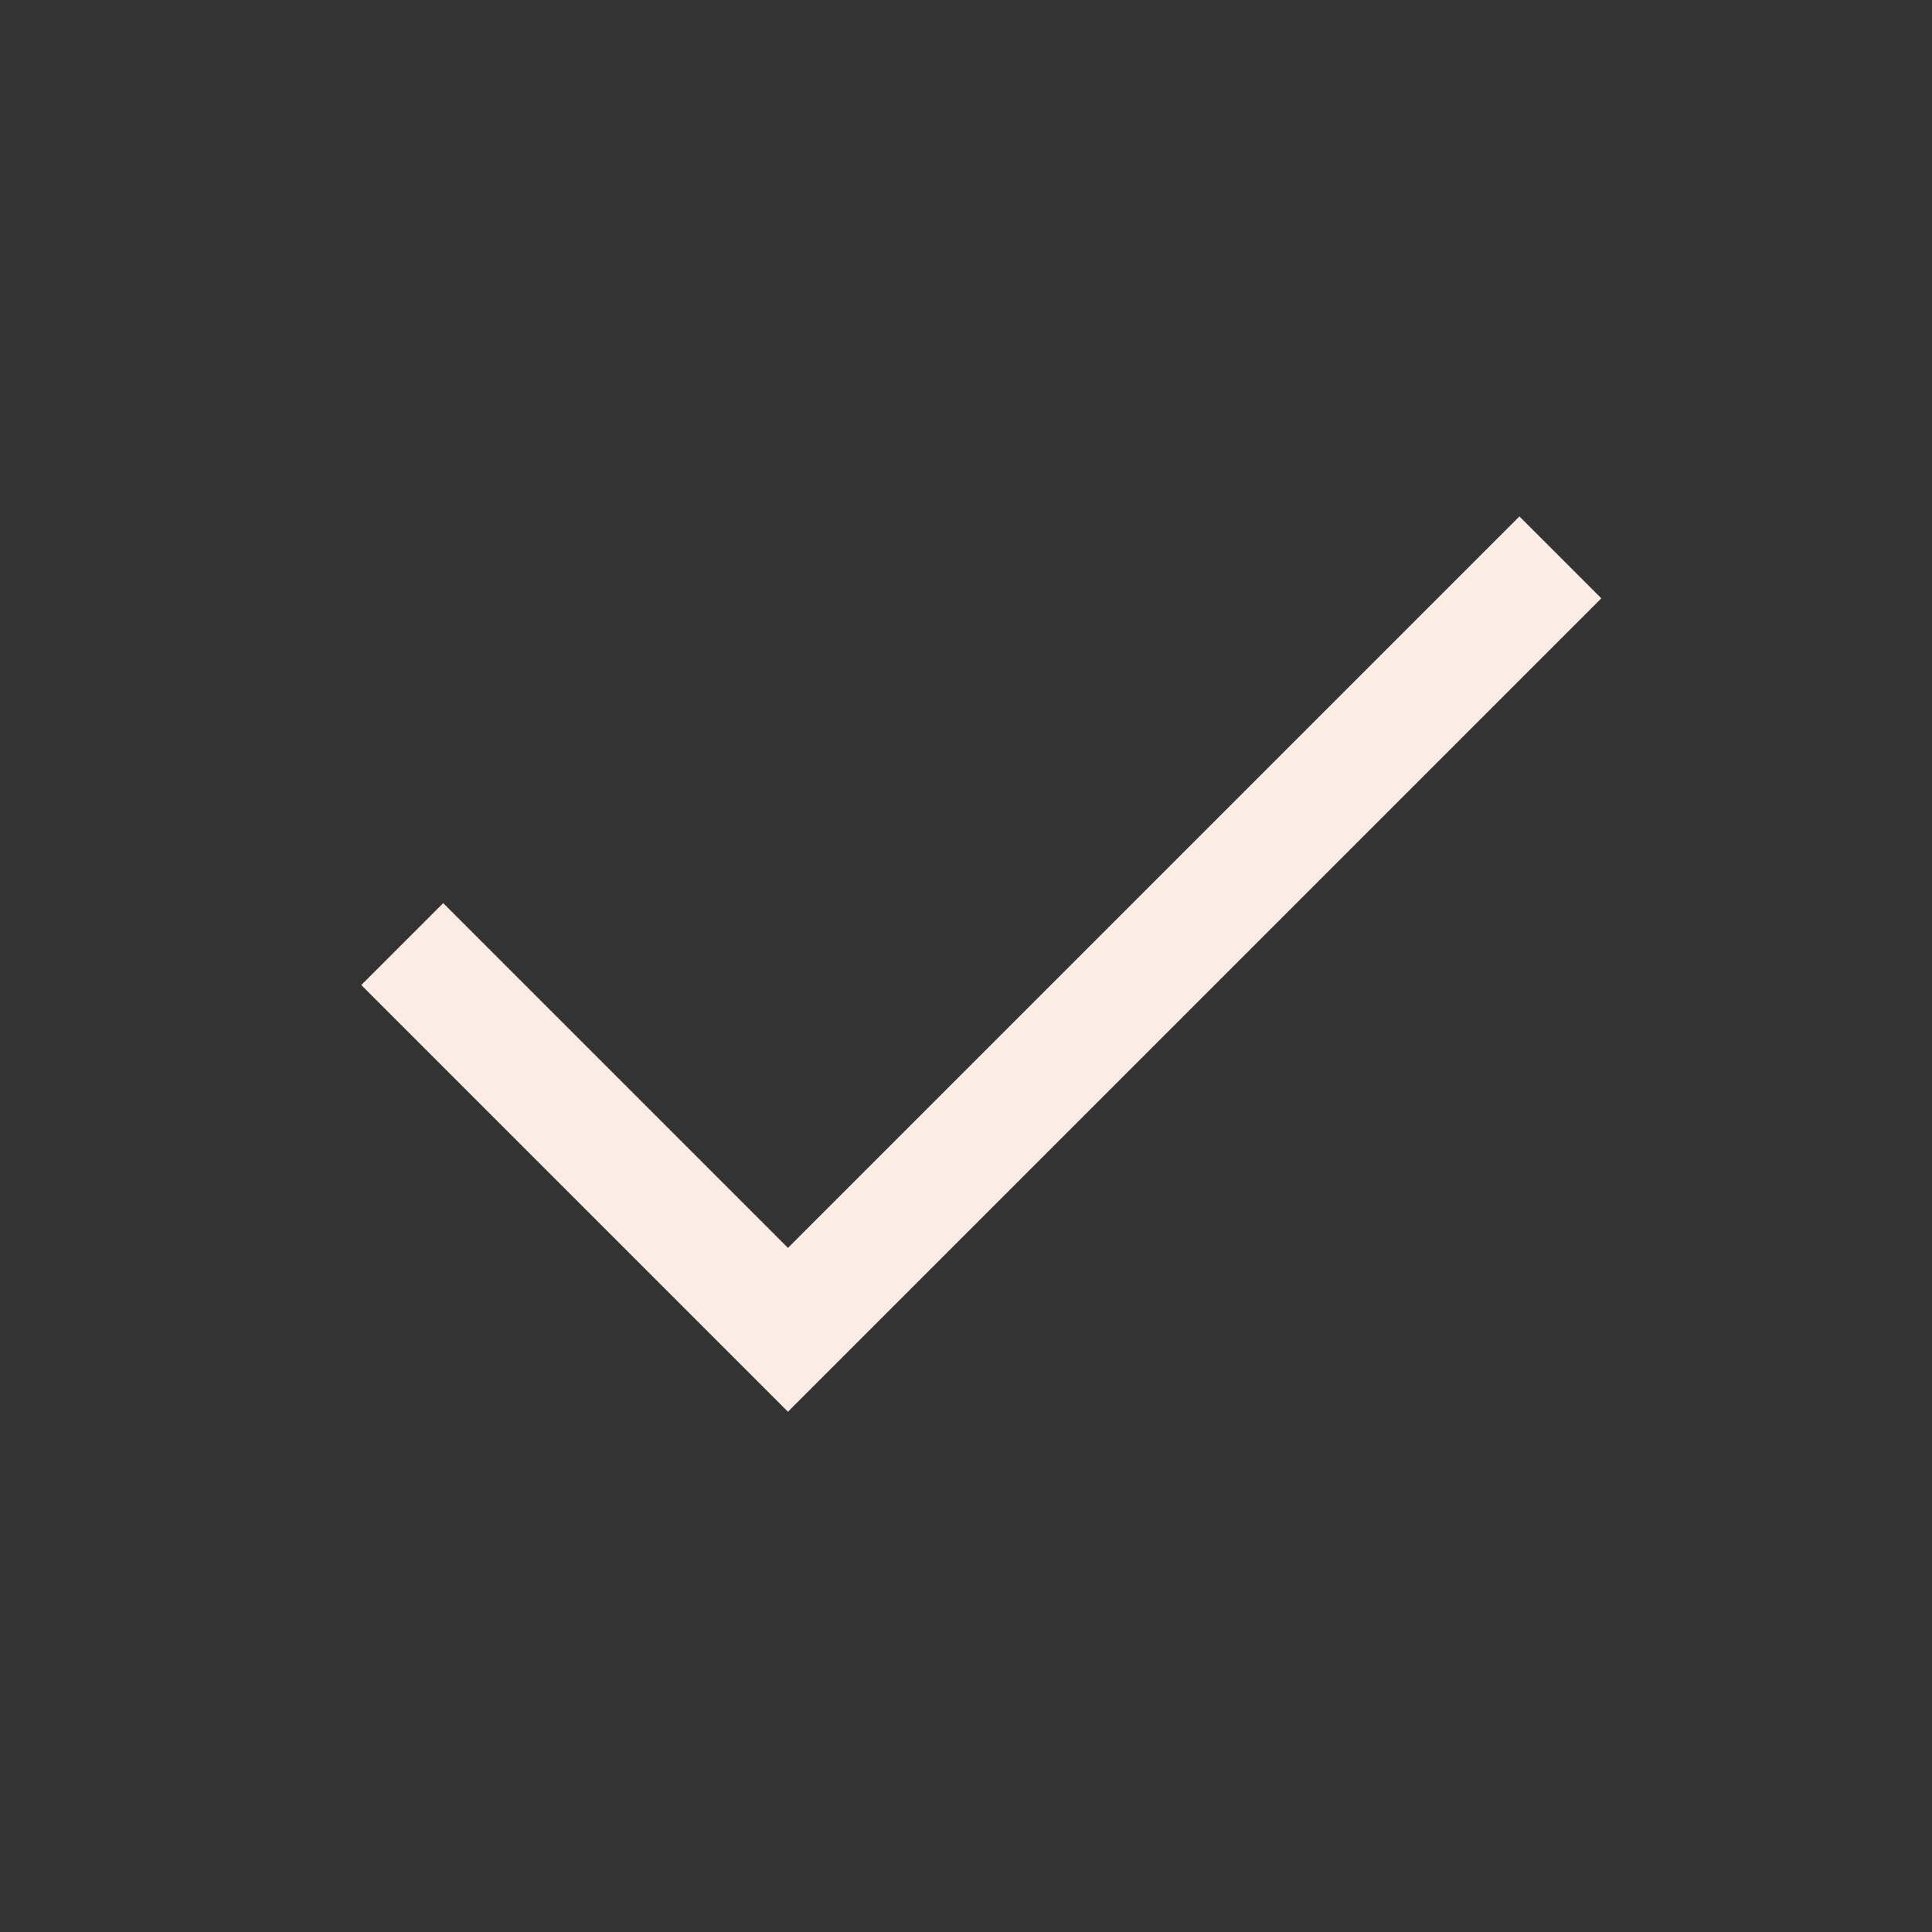 <svg width="20" height="20" viewBox="0 0 20 20" fill="none" xmlns="http://www.w3.org/2000/svg">
<rect x="0" y="0" width="20" height="20" fill="#333333" stroke="none"/>
<path d="M8.157 14.614L3.74 10.197L4.588 9.349L8.157 12.918L15.729 5.346L16.577 6.194L8.157 14.614Z" fill="#FBECE6"/>
</svg>
